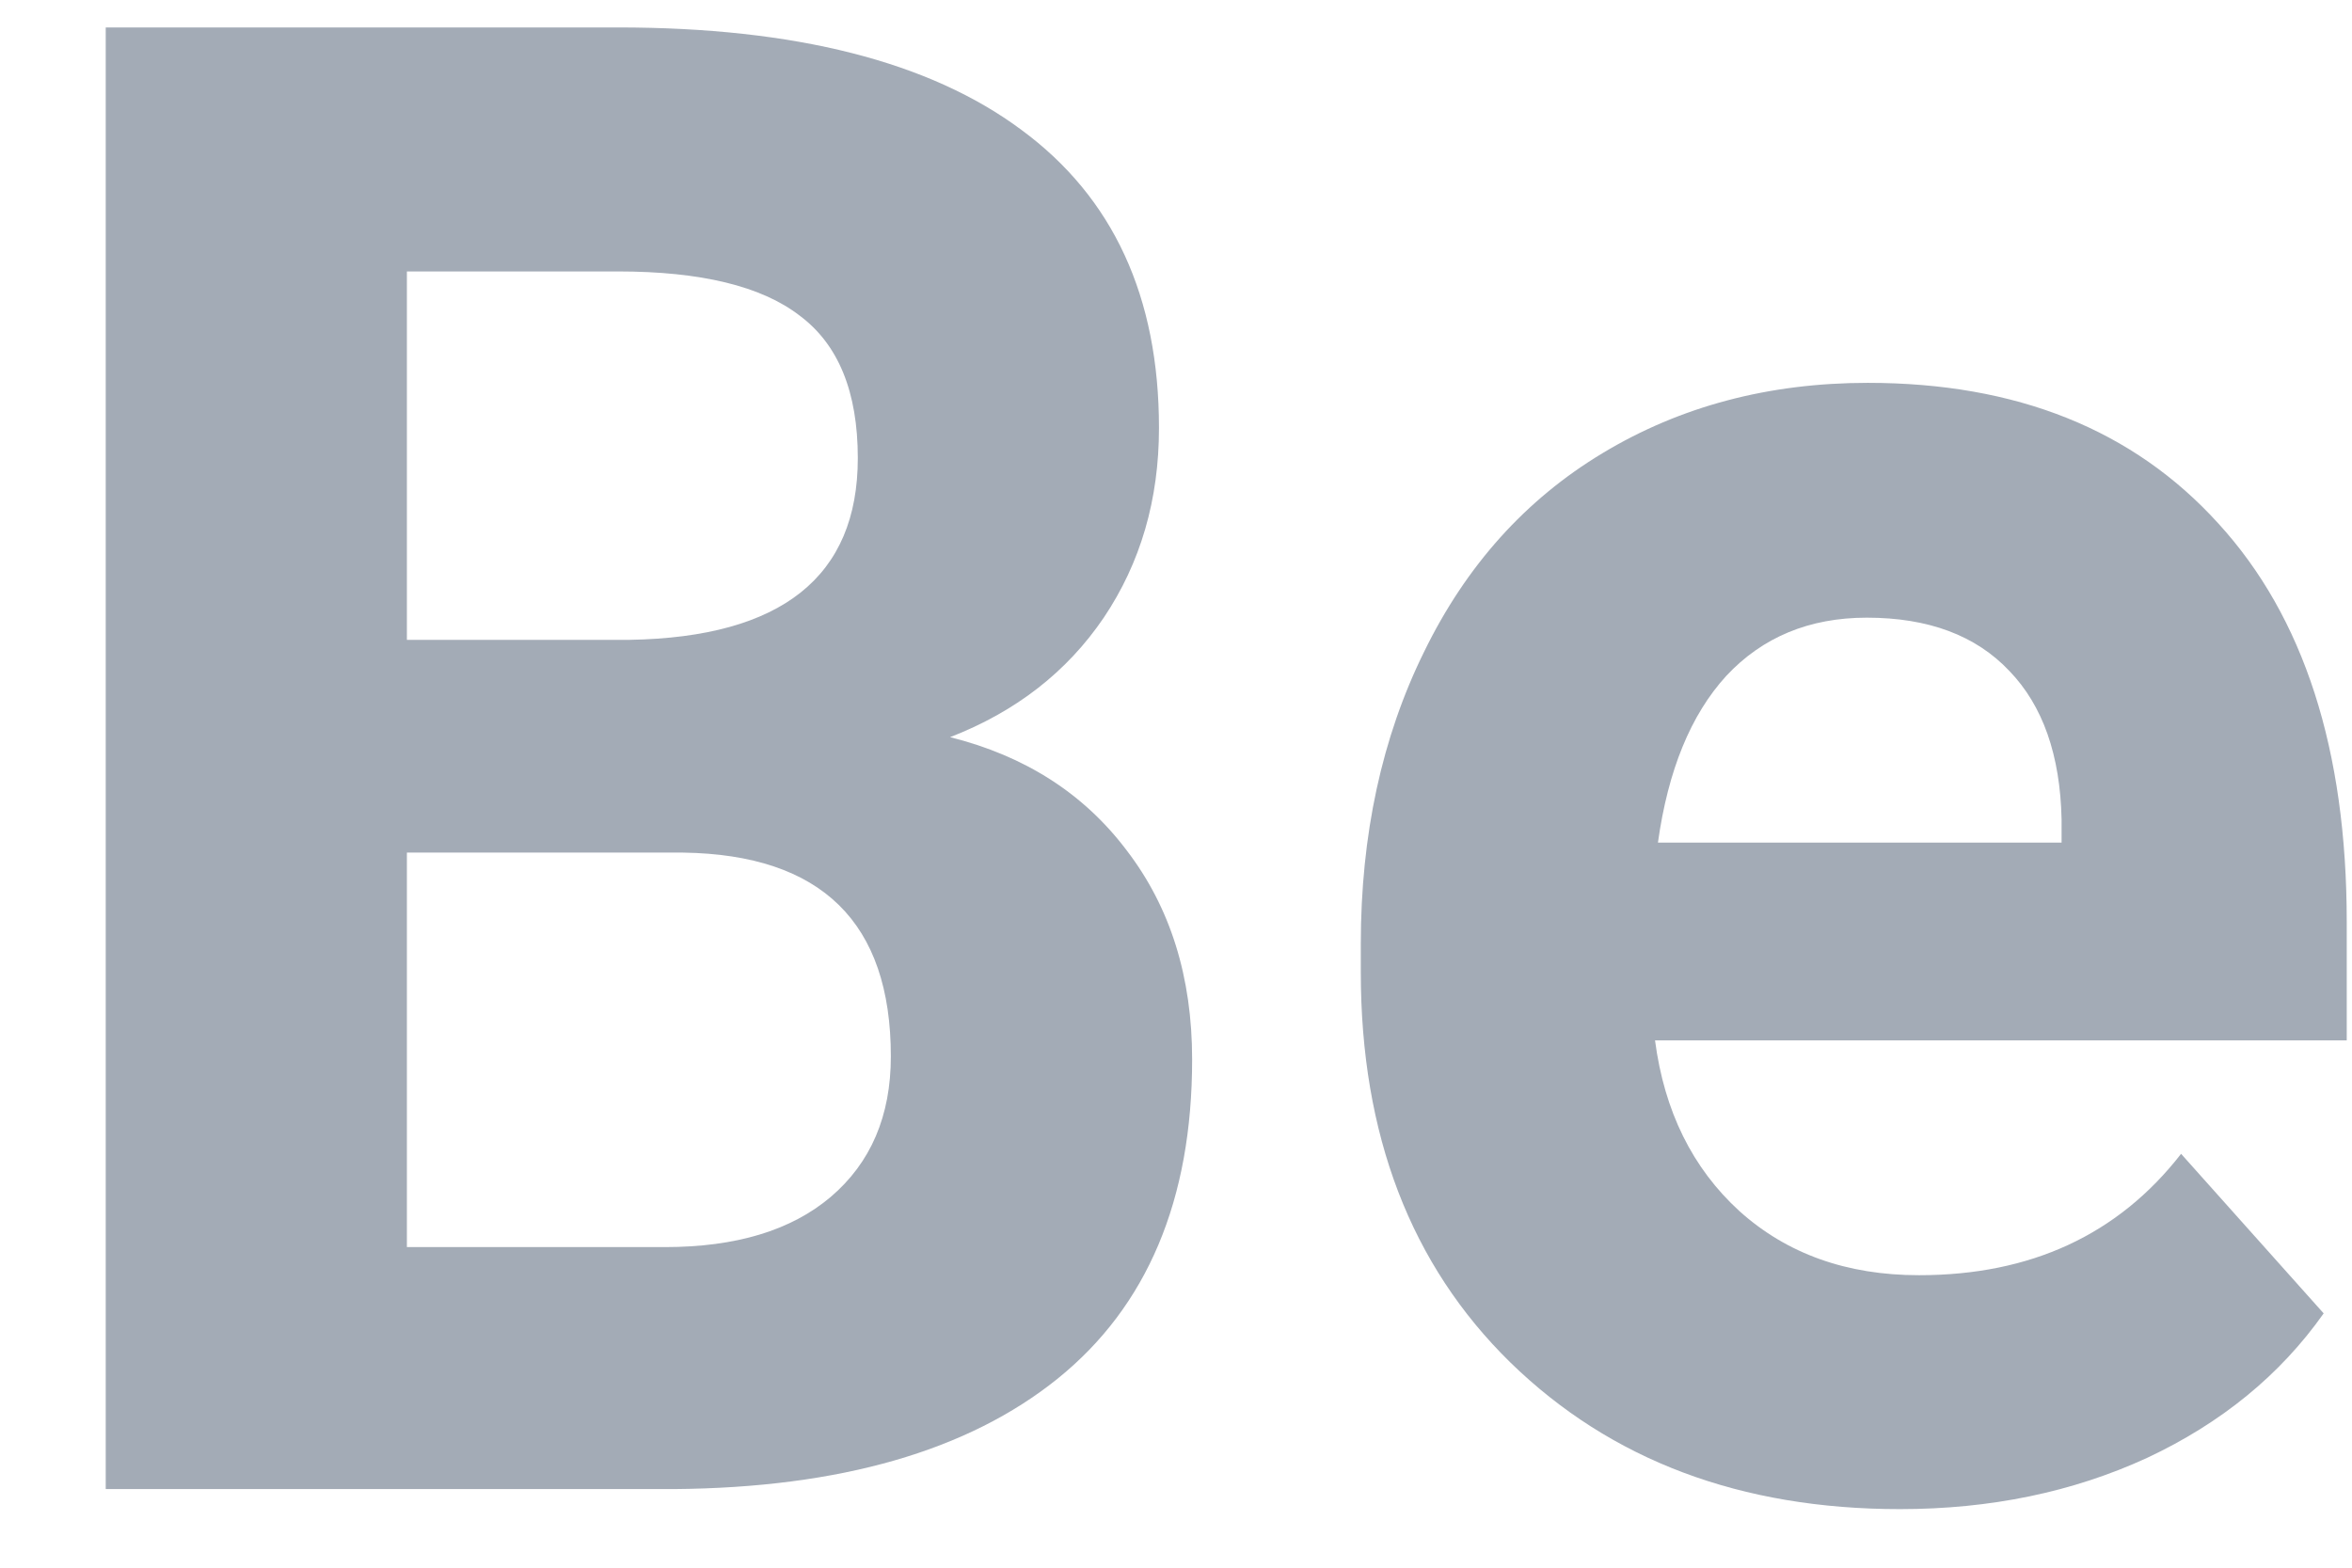 <svg width="21" height="14" viewBox="0 0 21 14" fill="none" xmlns="http://www.w3.org/2000/svg">
<path d="M0.944 13.298V0.245H5.516C7.1 0.245 8.301 0.55 9.12 1.16C9.939 1.763 10.348 2.651 10.348 3.822C10.348 4.462 10.184 5.026 9.855 5.516C9.526 6.001 9.069 6.356 8.483 6.583C9.153 6.751 9.679 7.088 10.061 7.596C10.45 8.104 10.644 8.726 10.644 9.461C10.644 10.716 10.243 11.666 9.443 12.312C8.642 12.957 7.5 13.286 6.018 13.298H0.944ZM3.633 7.614V11.137H5.937C6.571 11.137 7.064 10.988 7.417 10.689C7.775 10.384 7.954 9.966 7.954 9.434C7.954 8.239 7.336 7.632 6.099 7.614H3.633ZM3.633 5.714H5.624C6.98 5.69 7.659 5.149 7.659 4.091C7.659 3.499 7.485 3.075 7.139 2.818C6.798 2.555 6.257 2.424 5.516 2.424H3.633V5.714Z" fill="#A3ABB6"/>
<path d="M16.964 13.477C15.542 13.477 14.382 13.041 13.486 12.168C12.595 11.296 12.15 10.133 12.15 8.681V8.43C12.15 7.456 12.338 6.586 12.715 5.821C13.091 5.05 13.623 4.459 14.31 4.046C15.004 3.628 15.793 3.419 16.677 3.419C18.004 3.419 19.047 3.837 19.806 4.674C20.571 5.51 20.953 6.697 20.953 8.233V9.291H14.777C14.86 9.924 15.111 10.432 15.53 10.815C15.954 11.197 16.489 11.388 17.134 11.388C18.132 11.388 18.912 11.027 19.474 10.304L20.747 11.729C20.359 12.279 19.833 12.709 19.169 13.02C18.506 13.325 17.771 13.477 16.964 13.477ZM16.668 5.516C16.154 5.516 15.736 5.69 15.413 6.036C15.096 6.383 14.893 6.879 14.803 7.525H18.407V7.318C18.395 6.745 18.24 6.302 17.941 5.992C17.642 5.675 17.218 5.516 16.668 5.516Z" fill="#A3ABB6"/>
</svg>
